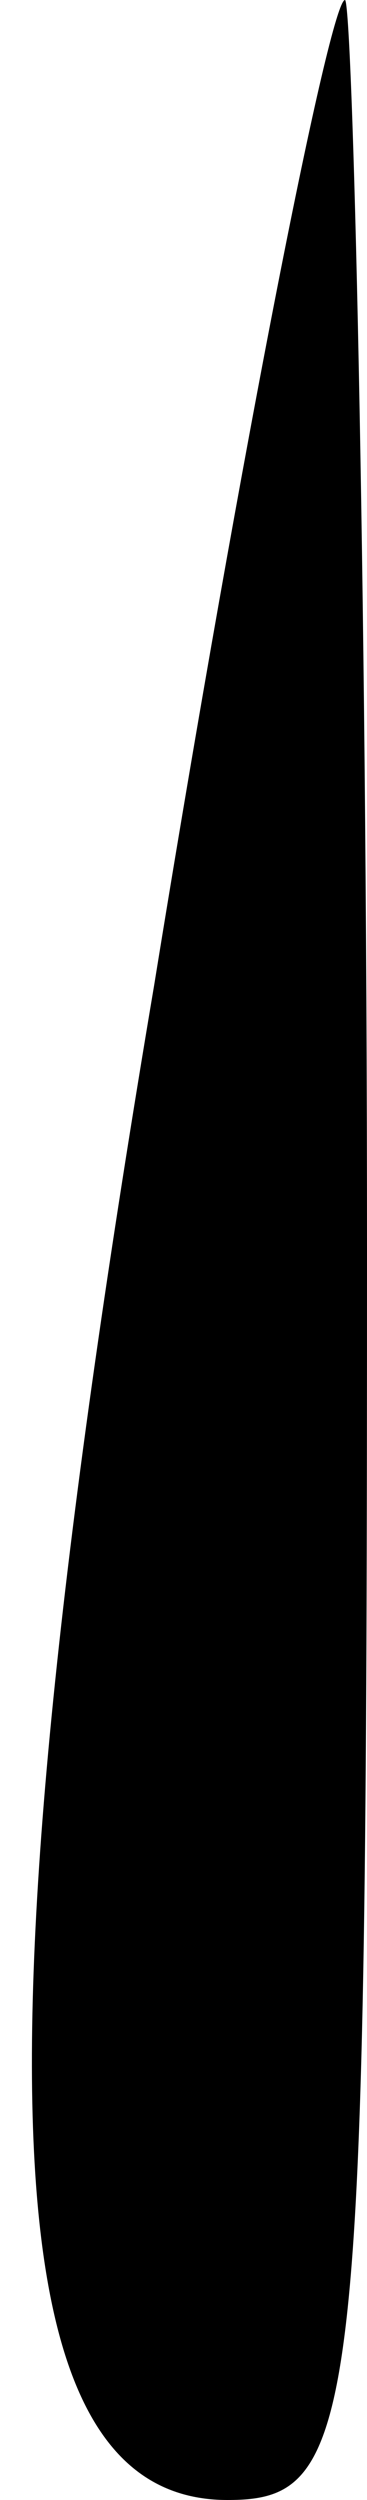 <?xml version="1.0" standalone="no"?>
<!DOCTYPE svg PUBLIC "-//W3C//DTD SVG 20010904//EN"
 "http://www.w3.org/TR/2001/REC-SVG-20010904/DTD/svg10.dtd">
<svg version="1.0" xmlns="http://www.w3.org/2000/svg"
 width="5pt" height="34pt" viewBox="0 0 5 34"
 preserveAspectRatio="xMidYMid meet">
<g transform="translate(0,34) scale(0.1,-0.1)"
fill="#000000" stroke="none">
<path fill="#000000" stroke="none" d="M21 206 c-25 -148 -22 -206 10 -206 18
0 19 10 19 170 0 94 -2 170 -3 170 -2 0 -14 -60 -26 -134z"/>
</g>
</svg>

